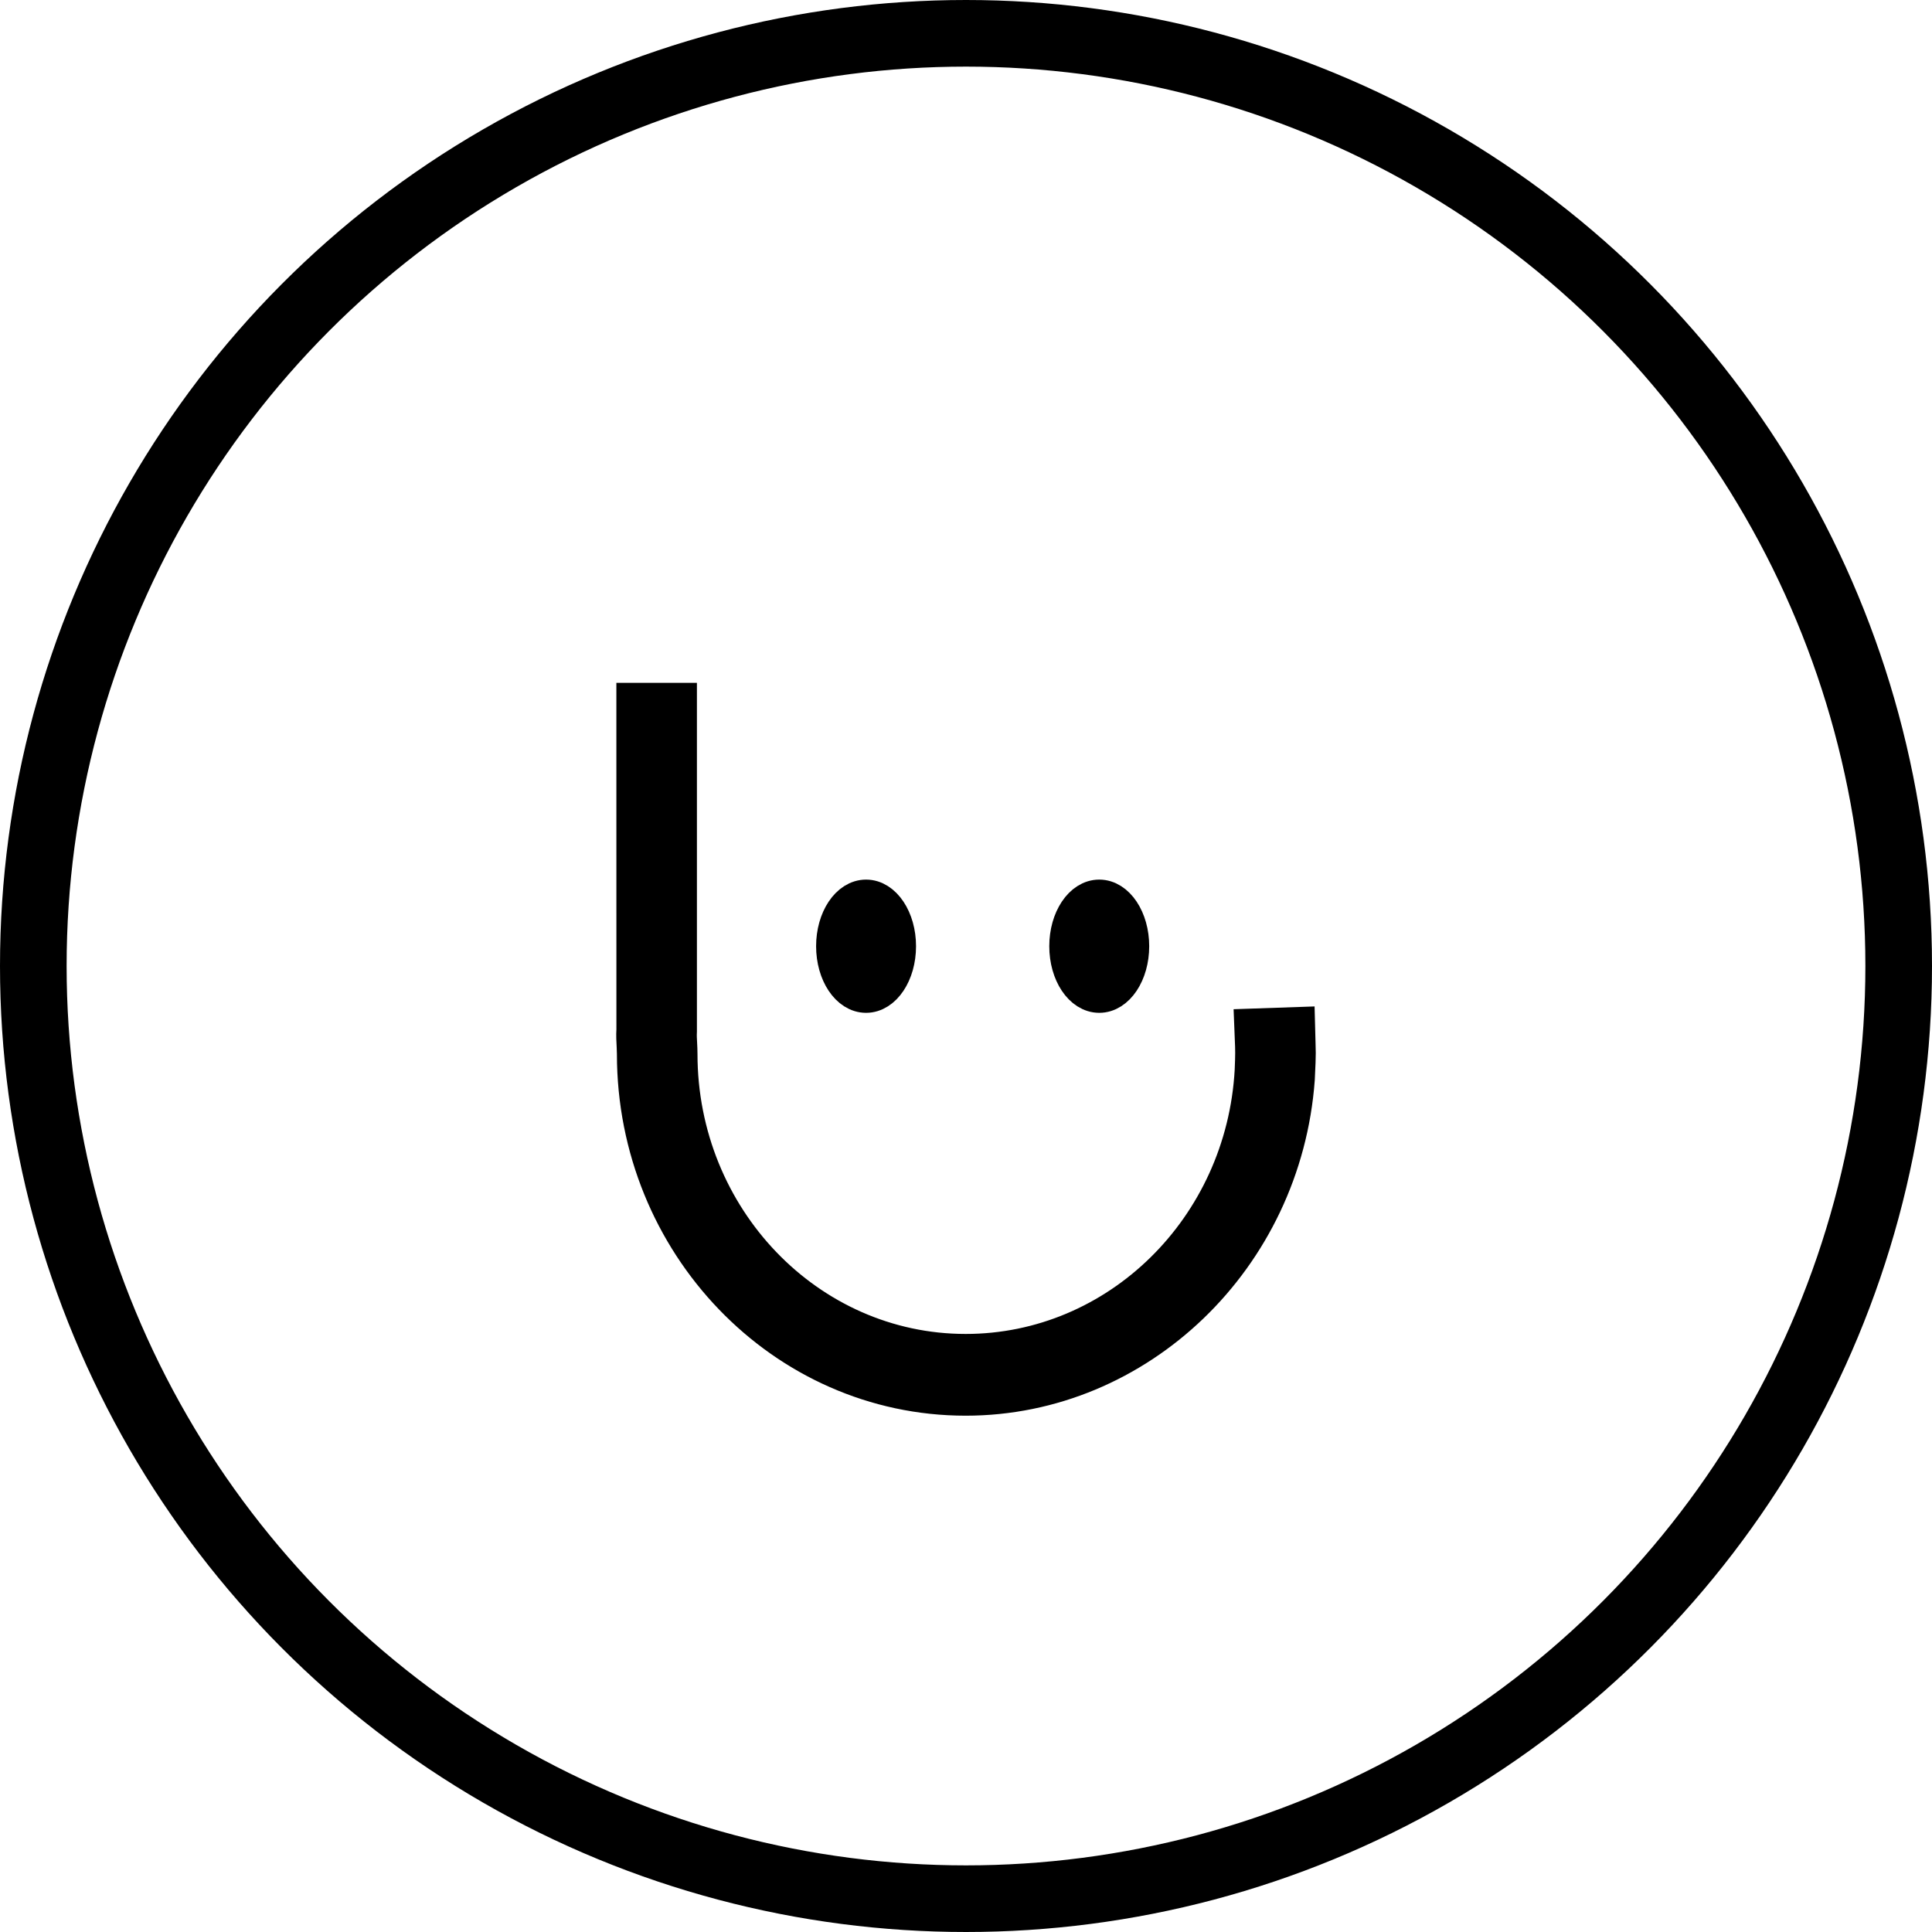<?xml version="1.0" encoding="UTF-8"?>
<svg width="58px" height="58px" viewBox="0 0 58 58" version="1.1" xmlns="http://www.w3.org/2000/svg" xmlns:xlink="http://www.w3.org/1999/xlink">
    <!-- Generator: Sketch 46.2 (44496) - http://www.bohemiancoding.com/sketch -->
    <title>logo black</title>
    <desc>Created with Sketch.</desc>
    <defs></defs>
    <g id="Page-1" stroke="none" stroke-width="1" fill="none" fill-rule="evenodd">
        <g id="test-desk-2a" transform="translate(-36, -886)" stroke="#000000">
            <g id="logo-black" transform="translate(37, 887)">
                <g id="Group-10">
                    <circle id="Oval" stroke-width="2" cx="28" cy="28" r="28"></circle>
                    <g id="Group-7" transform="translate(28, 30.5) scale(1, -1) translate(-28, -30.5) translate(18, 20)" fill-rule="nonzero" fill="#000000">
                        <path d="M9.99,0 C4.493,0 0.02,4.647 0.02,10.359 C0.02,10.428 0.017,10.5 0.013,10.572 C0.003,10.748 -0.006,10.919 0.005,11.093 L0.004,21 L1.422,21 L1.422,11.046 C1.414,10.9 1.422,10.79 1.428,10.682 C1.434,10.568 1.439,10.461 1.439,10.359 C1.439,5.448 5.275,1.454 9.99,1.454 C14.536,1.454 18.303,5.147 18.566,9.862 L18.577,10.165 C18.58,10.254 18.581,10.321 18.581,10.388 C18.581,10.455 18.58,10.522 18.578,10.588 L18.553,11.22 L19.978,11.269 L19.994,10.659 C19.998,10.569 20,10.479 20,10.388 C20,10.296 19.998,10.206 19.994,10.116 L19.971,9.602 C19.575,4.211 15.191,0 9.99,0" id="path58"></path>
                        <path d="M6,13.594 C6,14.422 6.448,15.094 7,15.094 C7.552,15.094 8,14.422 8,13.594 C8,12.765 7.552,12.094 7,12.094 C6.448,12.094 6,12.765 6,13.594" id="path62"></path>
                        <path d="M13,13.594 C13,14.422 13.448,15.094 14,15.094 C14.552,15.094 15,14.422 15,13.594 C15,12.765 14.552,12.094 14,12.094 C13.448,12.094 13,12.765 13,13.594" id="path66"></path>
                    </g>
                </g>
            </g>
        </g>
    </g>
</svg>